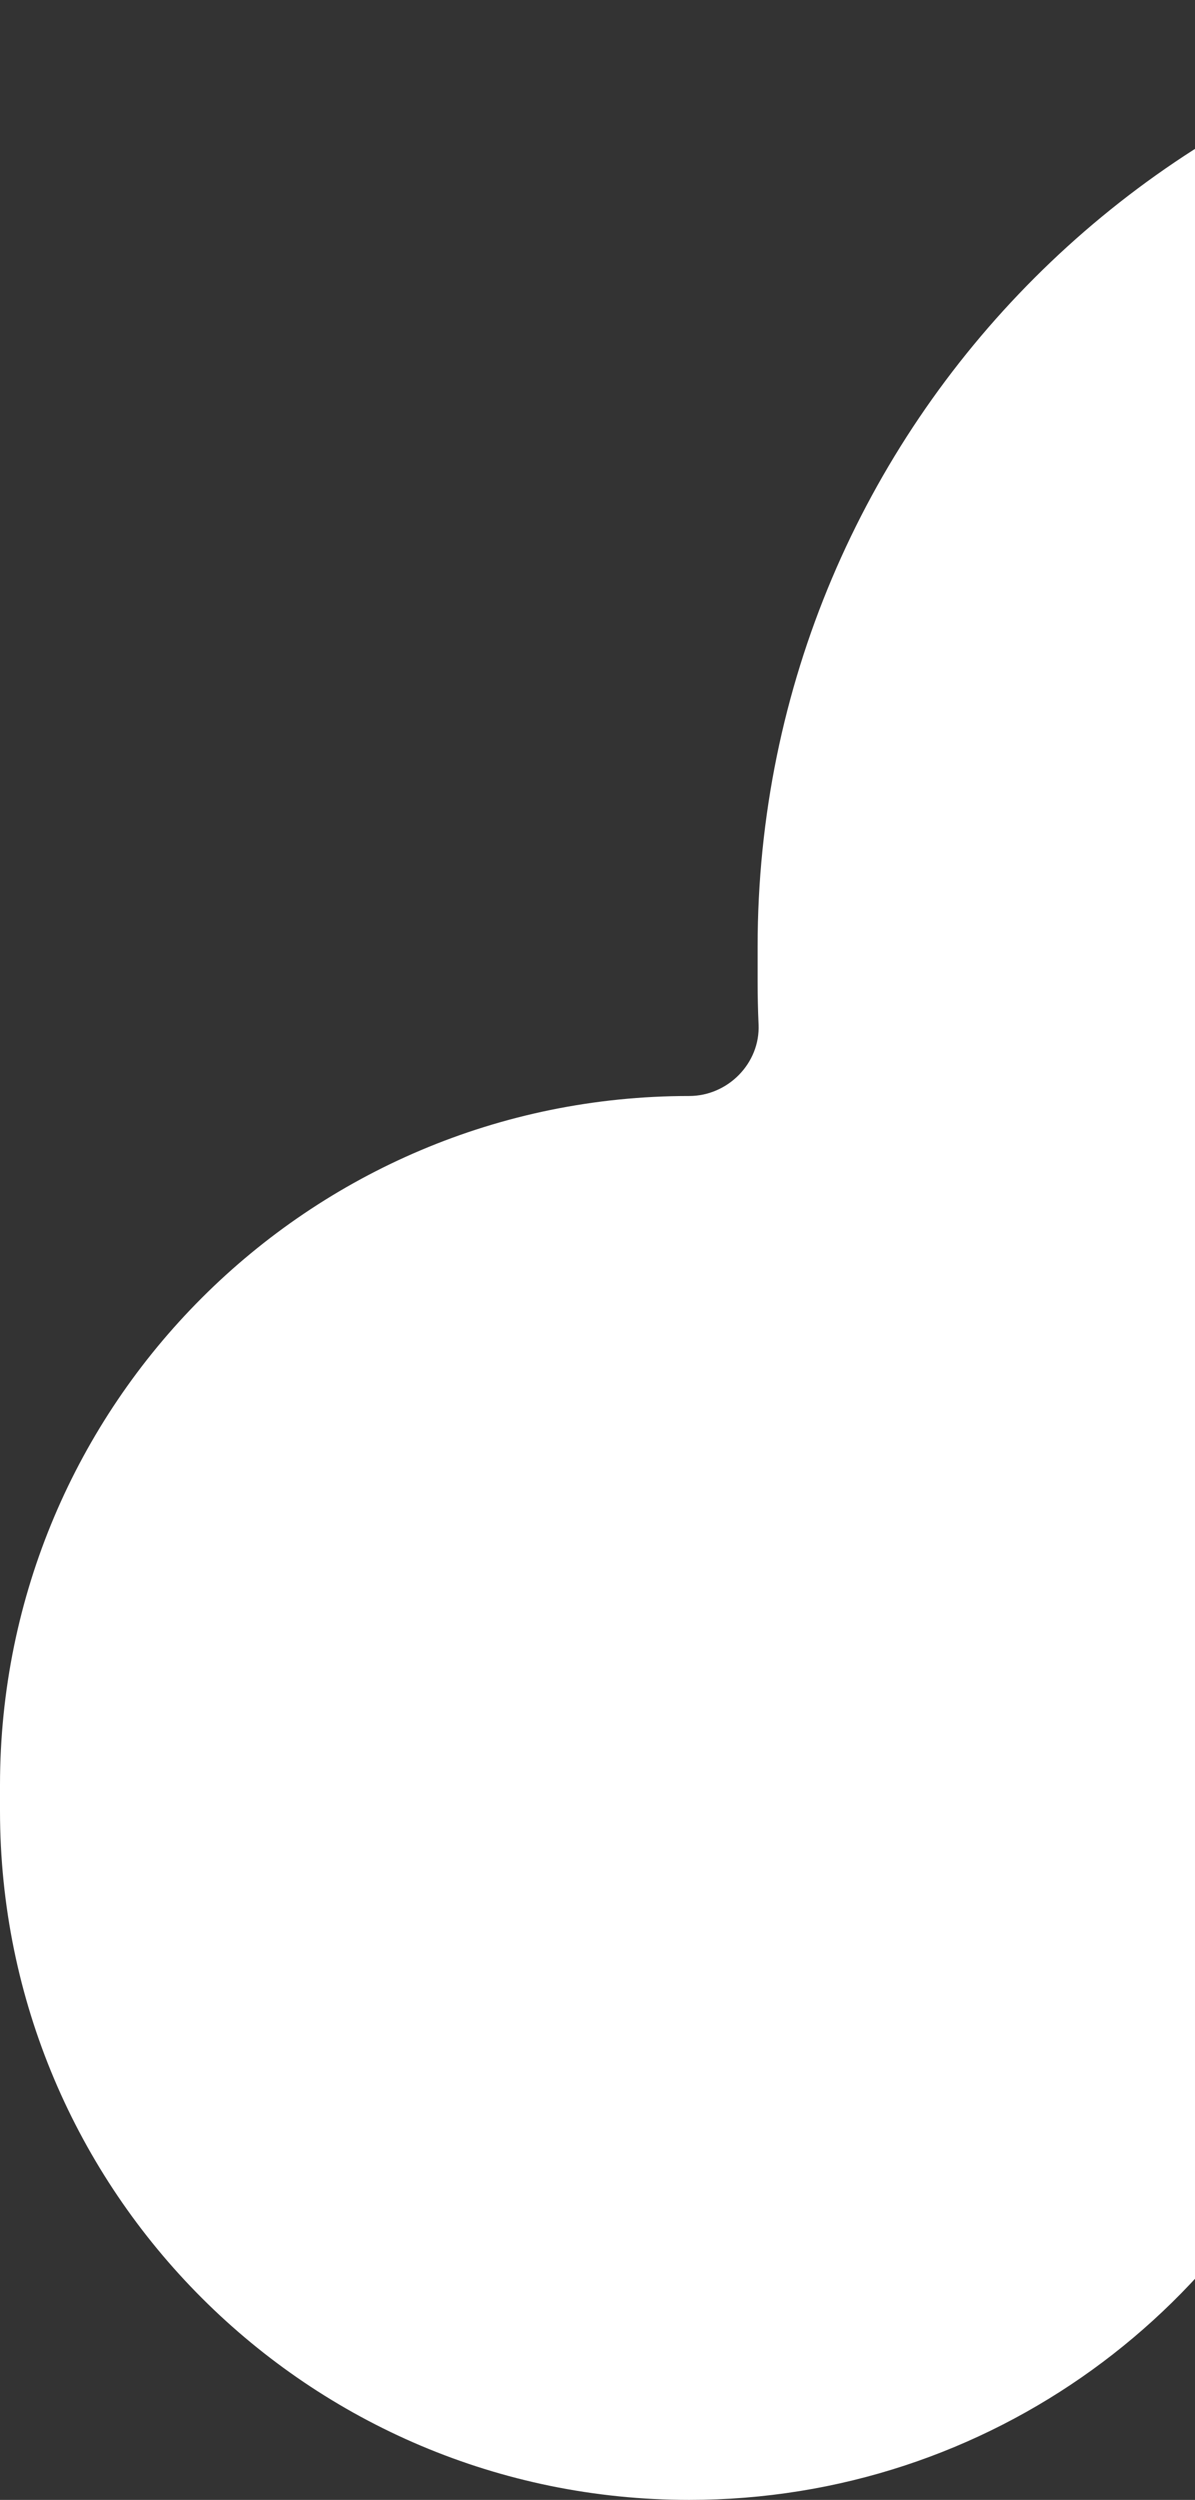 <svg width="272" height="569" viewBox="0 0 272 569" fill="none" xmlns="http://www.w3.org/2000/svg">
<rect x="0" y="0" width="272" height="569" fill="#333333" stroke="none"/>
<path fill-rule="evenodd" clip-rule="evenodd" d="M387.722 0.173C268.828 0.173 172.445 96.557 172.445 215.451V223.413C172.445 226.686 172.518 229.942 172.662 233.179C173.056 241.991 165.689 249.46 156.869 249.46C70.233 249.46 0 319.693 0 406.329V412.131C0 498.767 70.233 569 156.869 569C225.365 569 283.608 525.099 304.995 463.9C311.535 445.184 331.669 432.269 351.211 435.608C363.078 437.635 375.277 438.691 387.722 438.691C506.617 438.691 603 342.308 603 223.413V215.451C603 96.557 506.617 0.173 387.722 0.173Z" fill="white"/>
</svg>
